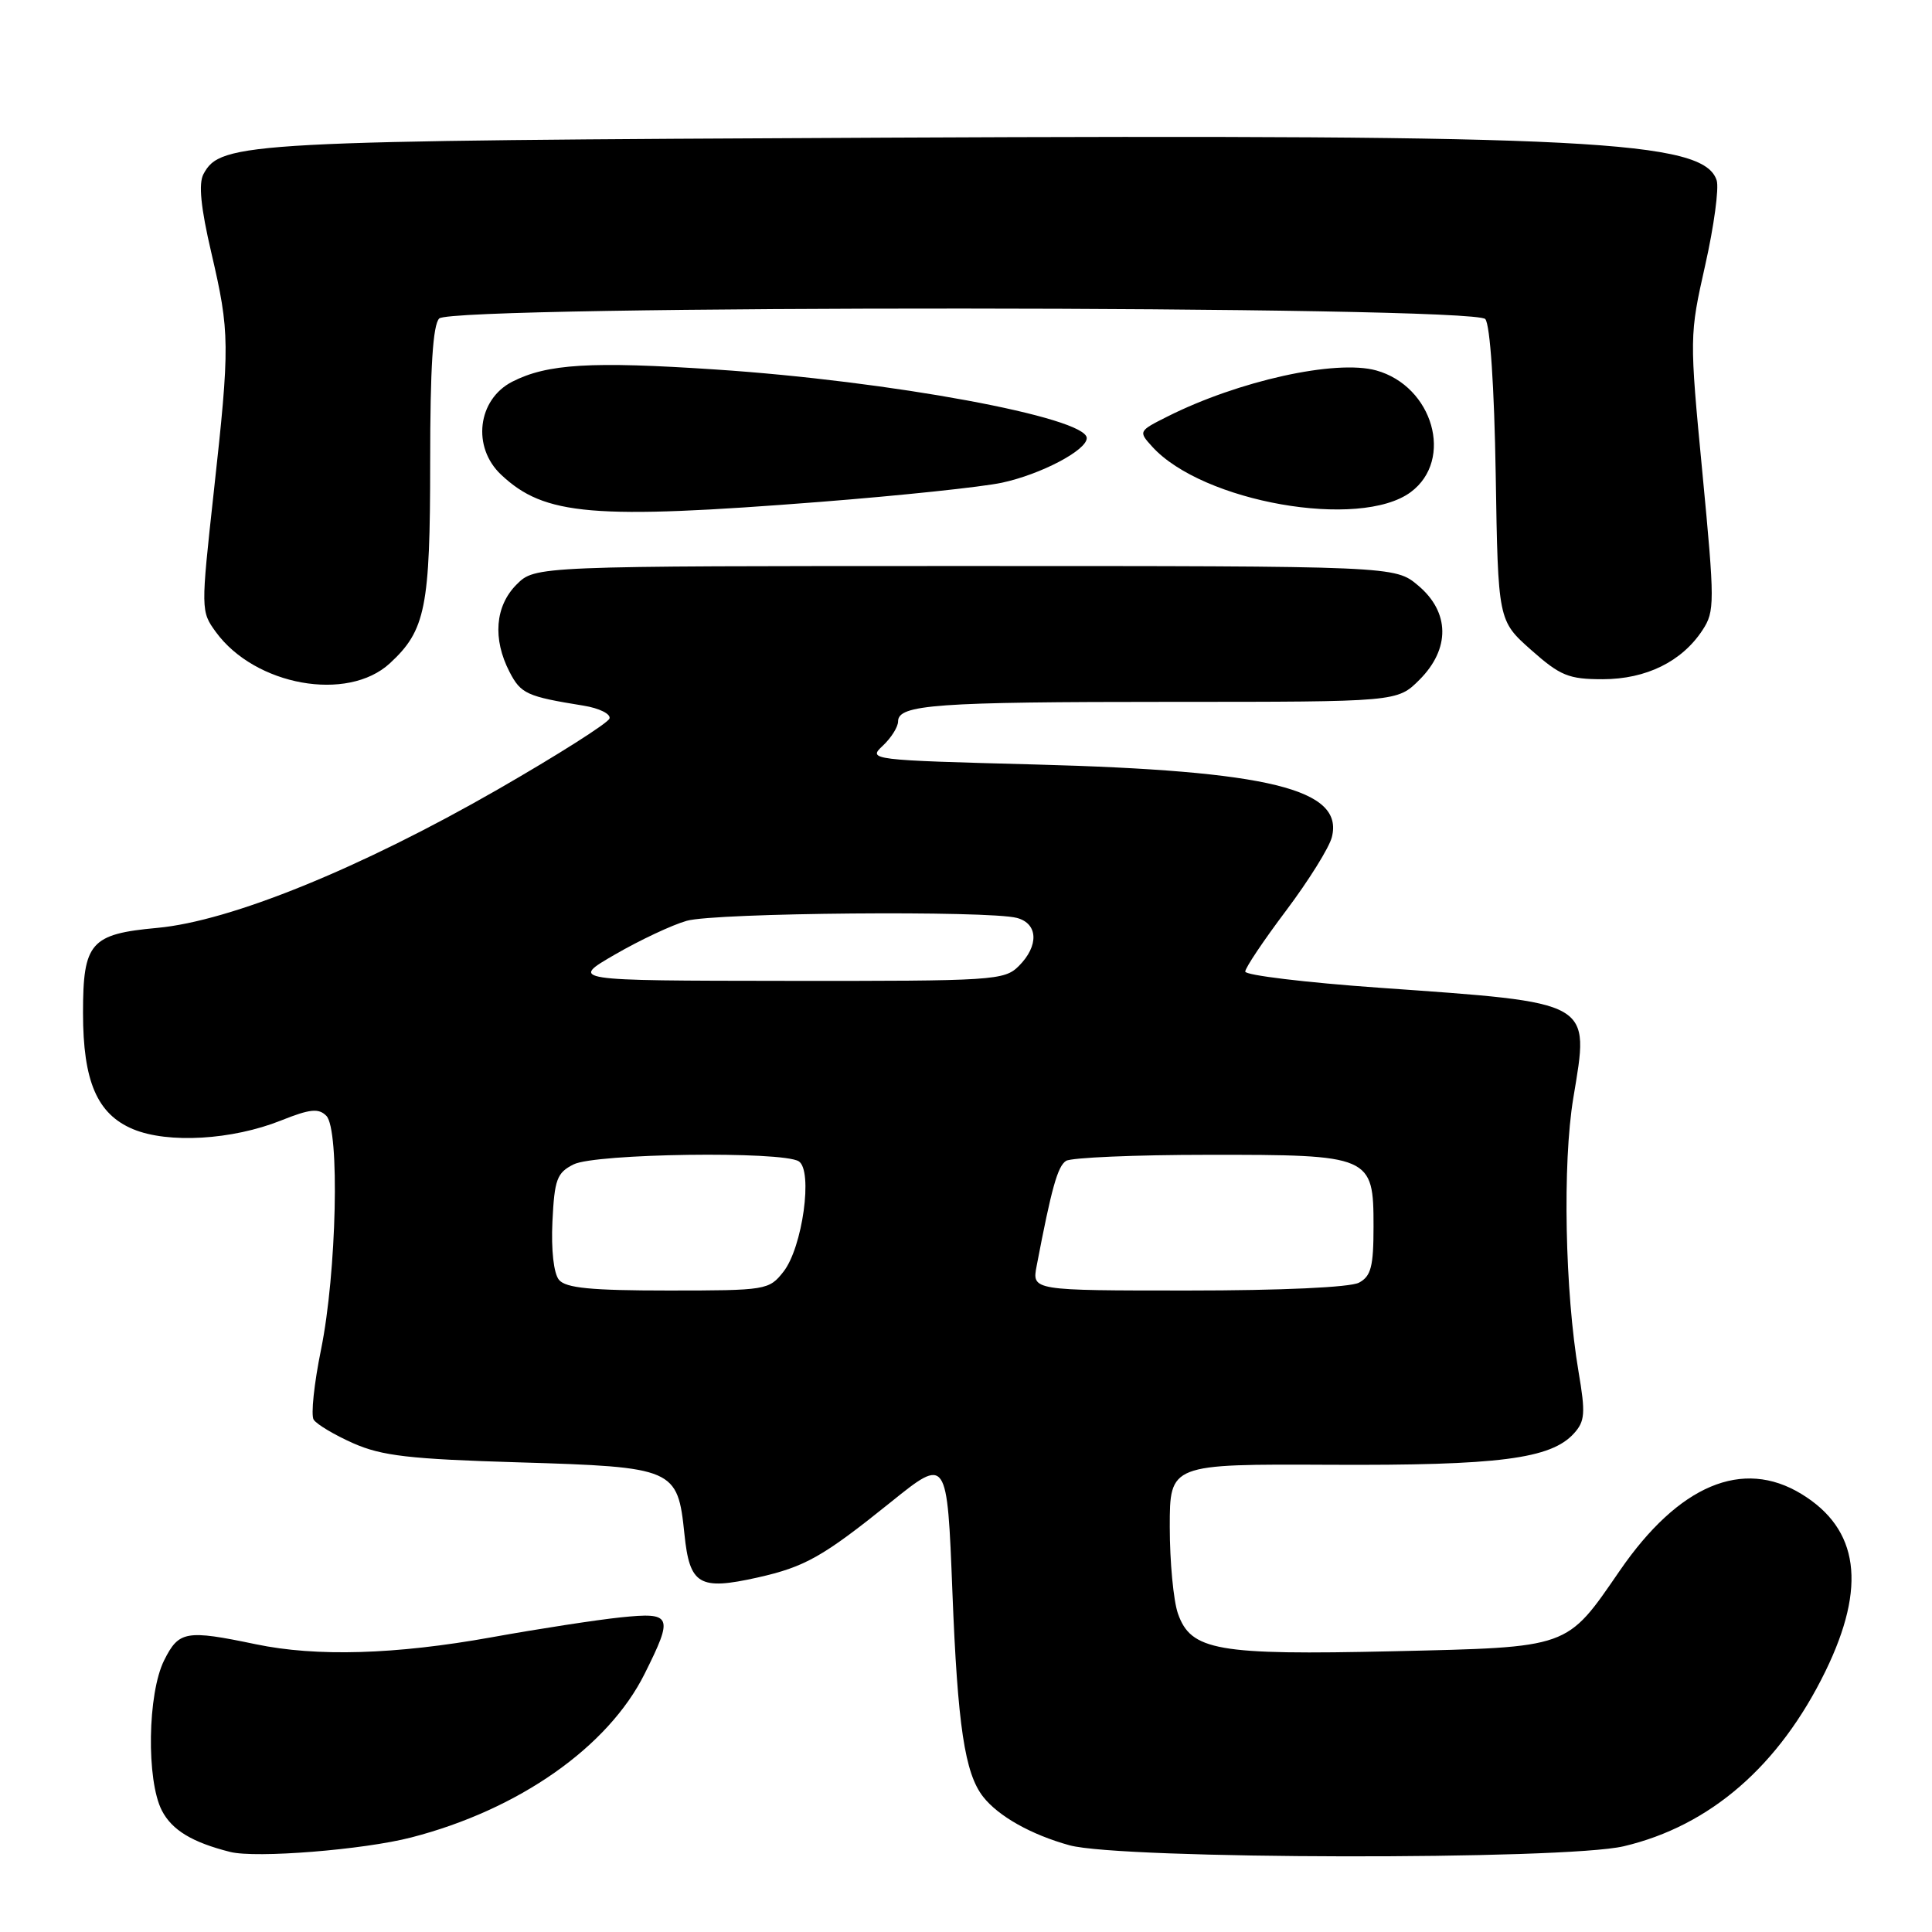 <?xml version="1.0" encoding="UTF-8" standalone="no"?>
<!DOCTYPE svg PUBLIC "-//W3C//DTD SVG 1.1//EN" "http://www.w3.org/Graphics/SVG/1.1/DTD/svg11.dtd" >
<svg xmlns="http://www.w3.org/2000/svg" xmlns:xlink="http://www.w3.org/1999/xlink" version="1.1" viewBox="0 0 256 256">
 <g >
 <path fill="currentColor"
d=" M 54.50 243.47 C 68.73 239.80 80.59 231.48 85.42 221.78 C 89.26 214.09 89.06 213.61 82.25 214.31 C 79.09 214.64 71.38 215.82 65.13 216.95 C 52.40 219.24 41.92 219.55 33.89 217.87 C 24.64 215.94 23.70 216.10 21.75 220.00 C 19.55 224.40 19.38 235.90 21.45 239.91 C 22.79 242.50 25.46 244.12 30.50 245.39 C 33.89 246.25 48.18 245.11 54.50 243.47 Z  M 215.15 244.64 C 226.60 241.94 235.76 234.00 241.89 221.43 C 247.36 210.20 246.33 202.61 238.70 197.96 C 230.90 193.20 222.44 196.77 214.63 208.12 C 207.49 218.49 208.15 218.25 184.59 218.80 C 161.29 219.33 157.80 218.72 156.08 213.80 C 155.49 212.10 155.00 206.94 155.00 202.34 C 155.00 193.99 155.00 193.99 176.25 194.09 C 198.60 194.20 205.51 193.31 208.56 189.93 C 210.02 188.32 210.10 187.25 209.17 181.79 C 207.36 171.13 207.03 154.16 208.47 145.50 C 210.62 132.52 211.31 132.91 182.75 130.88 C 172.99 130.19 165.00 129.22 165.00 128.74 C 165.00 128.25 167.44 124.61 170.43 120.64 C 173.41 116.67 176.14 112.30 176.48 110.92 C 178.08 104.56 168.18 102.13 137.22 101.30 C 115.29 100.72 114.97 100.68 116.97 98.82 C 118.09 97.77 119.00 96.32 119.00 95.59 C 119.00 93.36 124.01 93.00 155.20 93.00 C 185.15 93.00 185.15 93.00 188.08 90.08 C 192.18 85.98 192.12 81.12 187.92 77.59 C 184.85 75.00 184.85 75.00 127.88 75.00 C 70.91 75.00 70.91 75.00 68.45 77.45 C 65.60 80.31 65.25 84.65 67.52 89.04 C 69.02 91.93 69.80 92.29 77.31 93.50 C 79.42 93.84 80.96 94.61 80.76 95.21 C 80.56 95.81 73.90 100.04 65.95 104.61 C 47.76 115.06 30.55 122.06 20.84 122.95 C 11.99 123.76 11.00 124.89 11.00 134.22 C 11.00 143.28 12.87 147.63 17.63 149.62 C 22.26 151.55 30.75 151.06 37.24 148.47 C 41.06 146.94 42.22 146.82 43.24 147.85 C 45.04 149.66 44.61 168.64 42.54 178.82 C 41.62 183.31 41.18 187.49 41.56 188.11 C 41.95 188.72 44.30 190.13 46.81 191.24 C 50.59 192.91 54.26 193.34 68.75 193.77 C 89.39 194.39 89.79 194.57 90.69 203.27 C 91.38 210.01 92.64 210.76 100.38 209.03 C 106.68 207.61 109.01 206.30 118.00 199.07 C 125.50 193.03 125.50 193.03 126.20 210.98 C 126.89 228.66 127.84 234.98 130.27 238.08 C 132.30 240.67 136.65 243.11 141.72 244.51 C 148.56 246.39 207.27 246.49 215.15 244.64 Z  M 51.66 87.89 C 56.39 83.53 57.00 80.50 57.00 61.23 C 57.00 48.70 57.36 43.04 58.20 42.20 C 60.00 40.40 195.32 40.47 196.81 42.28 C 197.45 43.05 198.00 51.22 198.19 62.89 C 198.50 82.23 198.50 82.23 202.88 86.12 C 206.75 89.55 207.85 90.00 212.38 90.00 C 218.13 89.99 222.87 87.66 225.60 83.48 C 227.22 81.01 227.22 79.85 225.58 62.68 C 223.85 44.64 223.86 44.43 225.95 35.13 C 227.11 29.98 227.79 24.93 227.47 23.91 C 225.78 18.59 210.49 17.81 117.50 18.24 C 32.42 18.64 29.24 18.81 26.96 23.07 C 26.29 24.33 26.60 27.50 28.00 33.48 C 30.46 44.05 30.48 45.64 28.32 65.24 C 26.61 80.82 26.61 81.01 28.60 83.74 C 33.79 90.86 46.05 93.07 51.66 87.89 Z  M 108.71 66.50 C 119.28 65.67 130.11 64.53 132.77 63.96 C 137.93 62.85 144.00 59.66 144.00 58.05 C 144.00 55.31 117.97 50.49 94.81 48.96 C 78.29 47.86 72.51 48.21 67.87 50.58 C 63.27 52.94 62.51 59.26 66.41 62.91 C 72.16 68.32 78.52 68.86 108.71 66.50 Z  M 186.94 65.20 C 192.68 60.93 189.89 51.17 182.34 49.08 C 176.99 47.61 164.11 50.45 154.66 55.21 C 150.87 57.11 150.84 57.17 152.66 59.17 C 159.32 66.54 180.20 70.21 186.94 65.20 Z  M 74.07 169.59 C 73.37 168.74 73.02 165.65 73.20 161.86 C 73.47 156.28 73.79 155.40 76.00 154.29 C 78.87 152.84 103.67 152.50 105.84 153.88 C 107.75 155.09 106.34 165.30 103.81 168.51 C 101.90 170.94 101.53 171.00 88.55 171.00 C 78.31 171.00 74.97 170.67 74.07 169.59 Z  M 137.36 167.75 C 139.33 157.44 140.14 154.53 141.26 153.82 C 141.94 153.39 150.39 153.02 160.03 153.02 C 181.70 153.00 182.00 153.13 182.00 162.52 C 182.00 167.83 181.67 169.11 180.07 169.96 C 178.91 170.58 169.79 171.00 157.43 171.00 C 136.74 171.00 136.74 171.00 137.36 167.75 Z  M 81.50 126.47 C 84.80 124.56 89.08 122.55 91.00 122.01 C 94.75 120.94 131.01 120.63 134.75 121.63 C 137.56 122.38 137.68 125.32 135.00 128.00 C 133.09 129.91 131.69 130.00 104.25 129.97 C 75.50 129.94 75.50 129.94 81.50 126.47 Z "/>
</g>
</svg>